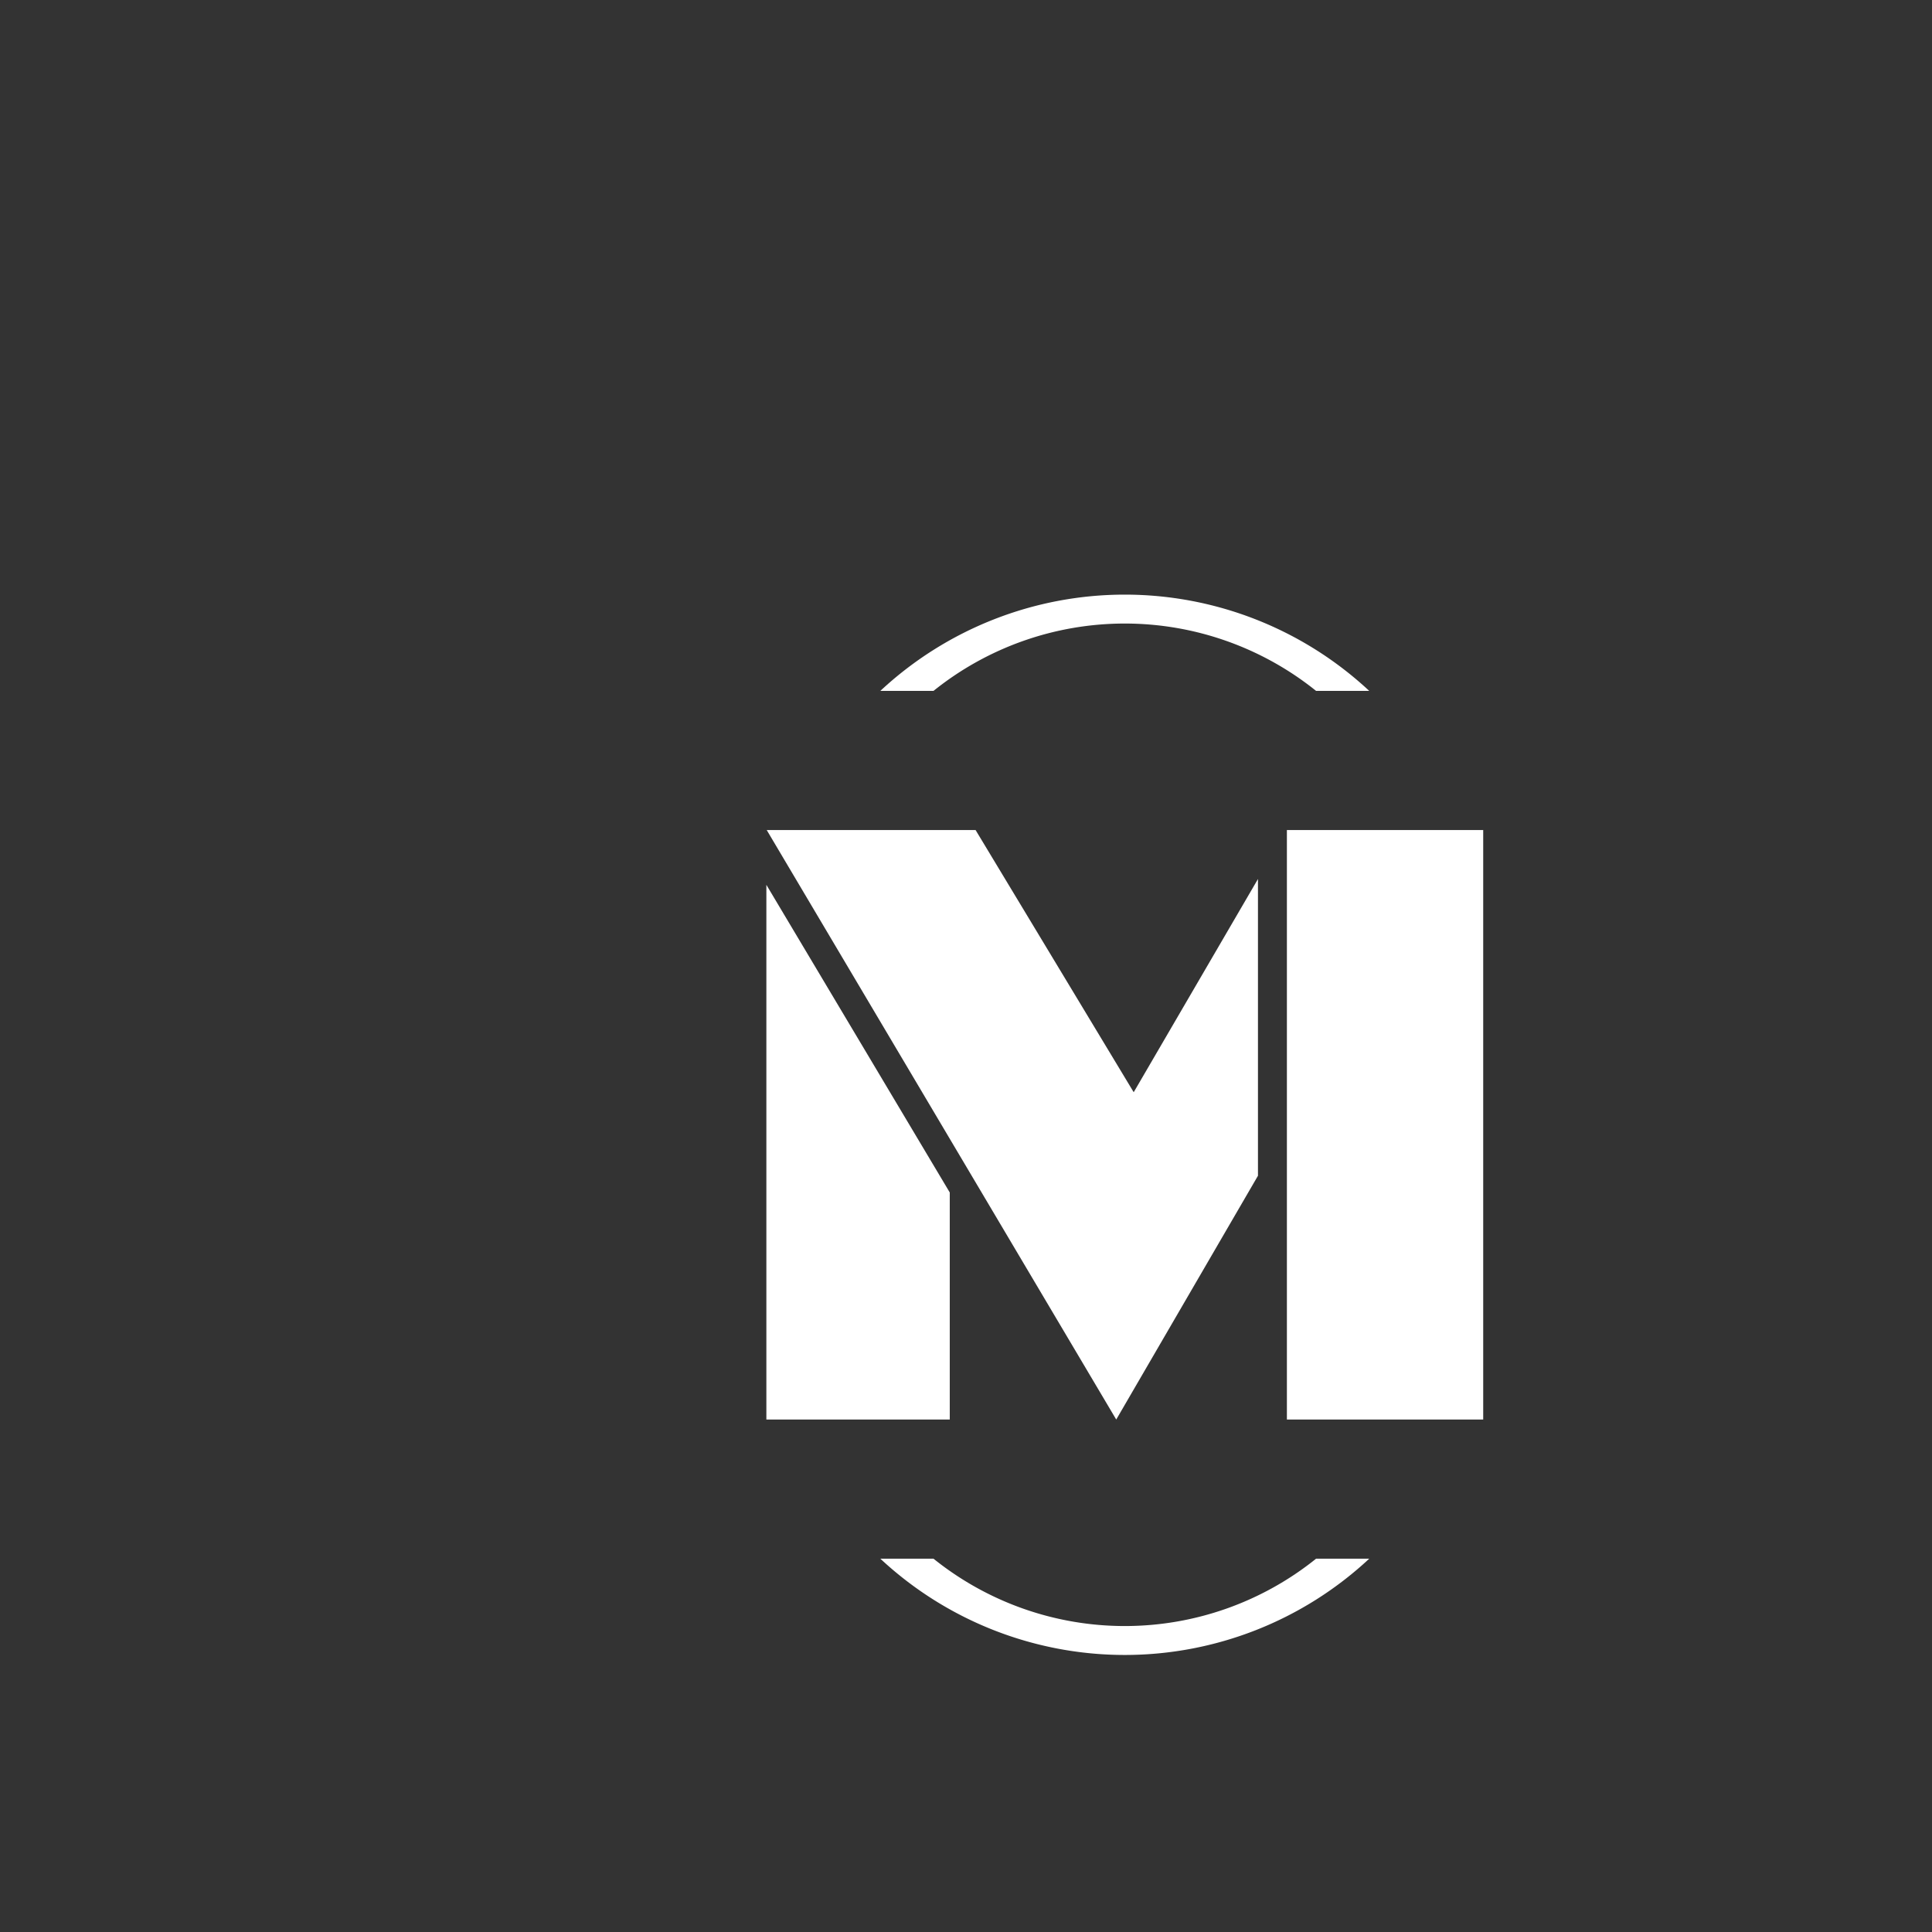 <svg xmlns="http://www.w3.org/2000/svg" version="1.1" width="128" height="128" viewBox="0 0 128 128">
  <rect x="0" y="0" width="128" height="128" fill="#333333" stroke="none"/>
  <g transform="matrix(0.805, 0, 0, 0.805, 12.334, 12.334)">
    <g viewBox="0 0 155 155" data-background-color="#fafafa" preserveAspectRatio="xMidYMid meet">
      <g transform="matrix(1, 0, 0, 1, 47.746, 52.993)">
        <svg viewBox="0 0 59.007 48.515" height="48.515" width="59.007">
          <g>
            <svg viewBox="0 0 59.007 48.515" height="48.515" width="59.007">
              <g>
                <svg viewBox="0 0 59.007 48.515" height="48.515" width="59.007">
                  <g id="textblocktransform">
                    <svg viewBox="0 0 59.007 48.515" height="48.515" width="59.007" id="textblock">
                      <g>
                        <svg viewBox="0 0 59.007 48.515" height="48.515" width="59.007">
                          <g transform="matrix(1, 0, 0, 1, 0, 0)">
                            <svg width="59.007" viewBox="2.86 -32.4 39.4 32.4" height="48.515" data-palette-color="#130912">
                              <path d="M22.09 0L2.88-32.4 14.36-32.4 23.05-17.99 29.88-29.71 29.88-13.4 22.09 0ZM42.26 0L31.47 0 31.47-32.4 42.26-32.4 42.26 0ZM12.94 0L2.86 0 2.86-29.39 12.94-12.48 12.94 0Z" opacity="1" transform="matrix(1, 0, 0, 1, 0, 0)" fill="#ffffff" class="wordmark-text-0" data-fill-palette-color="primary" id="text-0"></path>
                            </svg>
                          </g>
                        </svg>
                      </g>
                    </svg>
                  </g>
                </svg>
              </g>
            </svg>
          </g>
        </svg>
      </g>
      <g>
        <path d="M57.131 41.54A29.504 29.504 0 0 1 97.369 41.54L92.994 41.54A25.129 25.129 0 0 0 61.506 41.54L57.131 41.54M57.131 112.96A29.504 29.504 0 0 0 97.369 112.96L92.994 112.96A25.129 25.129 0 0 1 61.506 112.96L57.131 112.96" fill="#ffffff" stroke="transparent" data-fill-palette-color="tertiary"></path>
      </g>
    </g>
  </g>
</svg>
